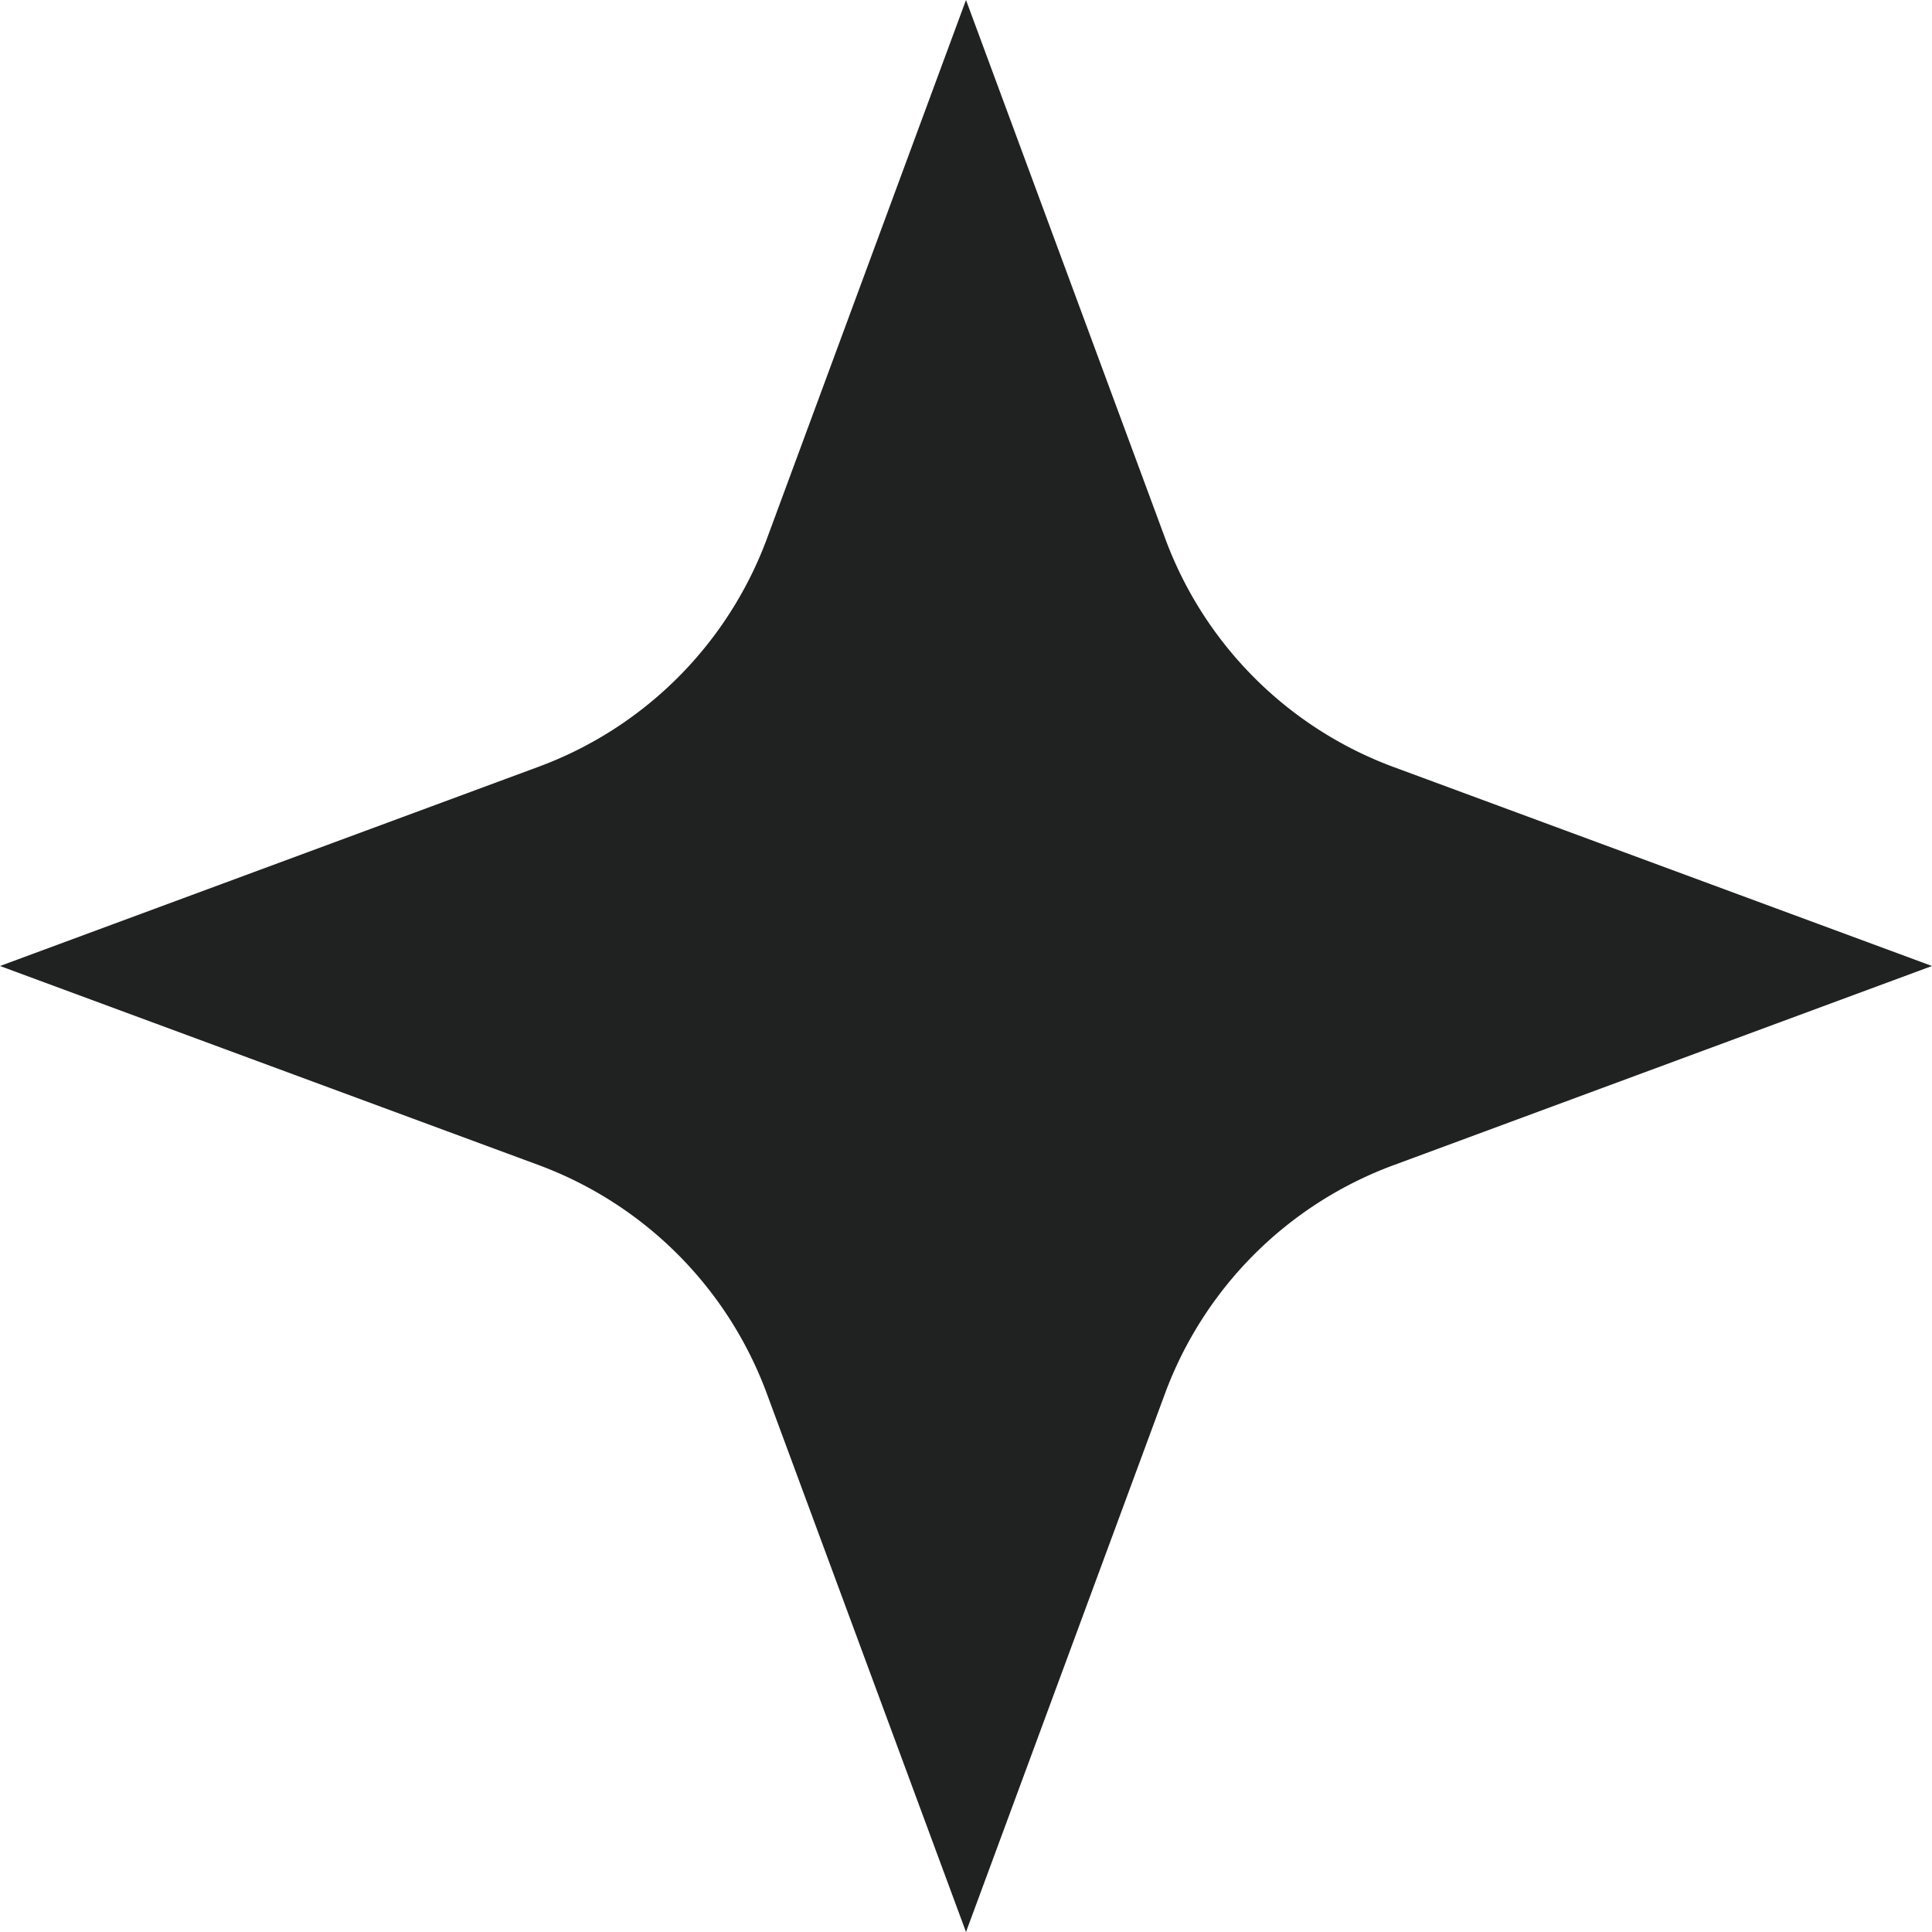 <svg width="10" height="10" fill="none" xmlns="http://www.w3.org/2000/svg"><path d="M5 0l1.031 2.787A2 2 0 007.213 3.97L10 5 7.213 6.031A2 2 0 006.03 7.213L5 10 3.969 7.213A2 2 0 002.787 6.03L0 5l2.787-1.031A2 2 0 003.97 2.787L5 0z" fill="#202121"/></svg>